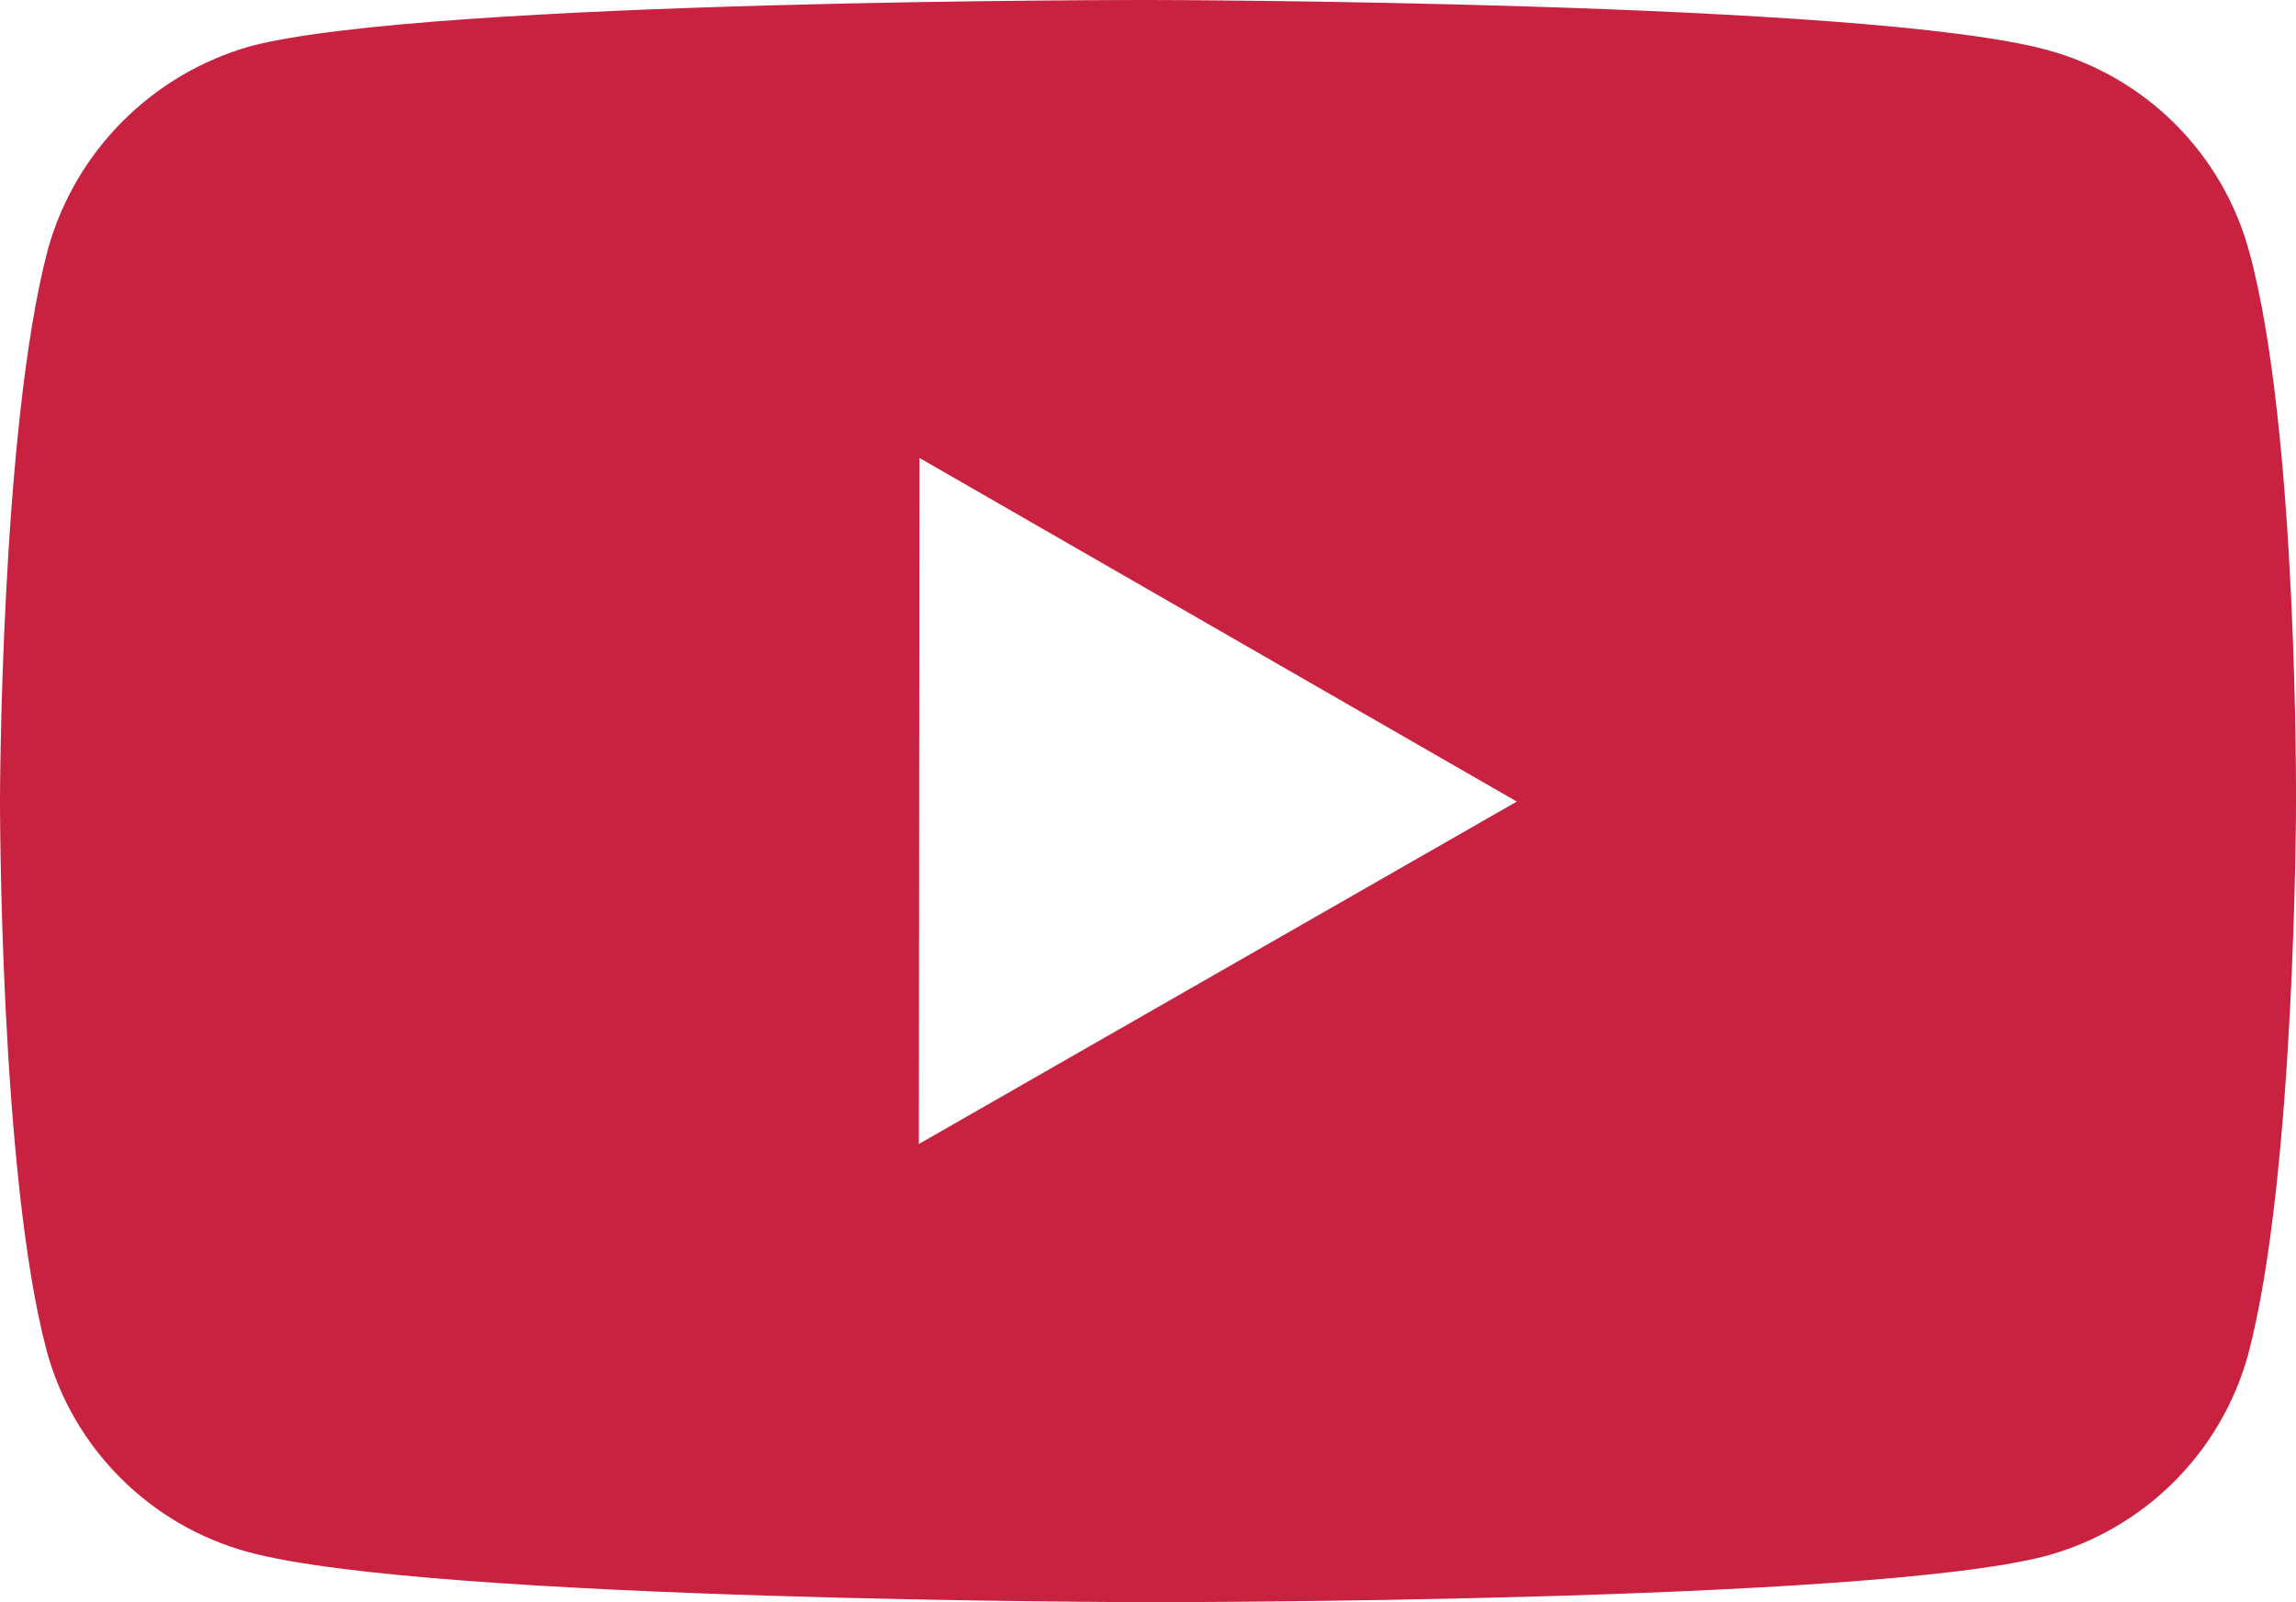 <svg width="43" height="30" viewBox="0 0 43 30" fill="none" xmlns="http://www.w3.org/2000/svg">
<path d="M42.125 4.717C41.88 3.812 41.402 2.987 40.738 2.323C40.074 1.66 39.247 1.182 38.34 0.936C34.975 0.015 21.515 1.62643e-05 21.515 1.62643e-05C21.515 1.62643e-05 8.057 -0.015 4.69 0.865C3.783 1.122 2.958 1.607 2.294 2.274C1.629 2.941 1.148 3.766 0.896 4.672C0.009 8.025 3.14785e-06 14.979 3.14785e-06 14.979C3.14785e-06 14.979 -0.009 21.967 0.872 25.285C1.366 27.12 2.817 28.57 4.66 29.064C8.059 29.985 21.483 30 21.483 30C21.483 30 34.943 30.015 38.307 29.137C39.215 28.892 40.043 28.414 40.709 27.752C41.374 27.09 41.855 26.267 42.104 25.363C42.993 22.012 43 15.06 43 15.06C43 15.06 43.043 8.07 42.125 4.717ZM17.209 21.421L17.22 8.575L28.407 15.009L17.209 21.421Z" fill="#C92140"/>
</svg>
